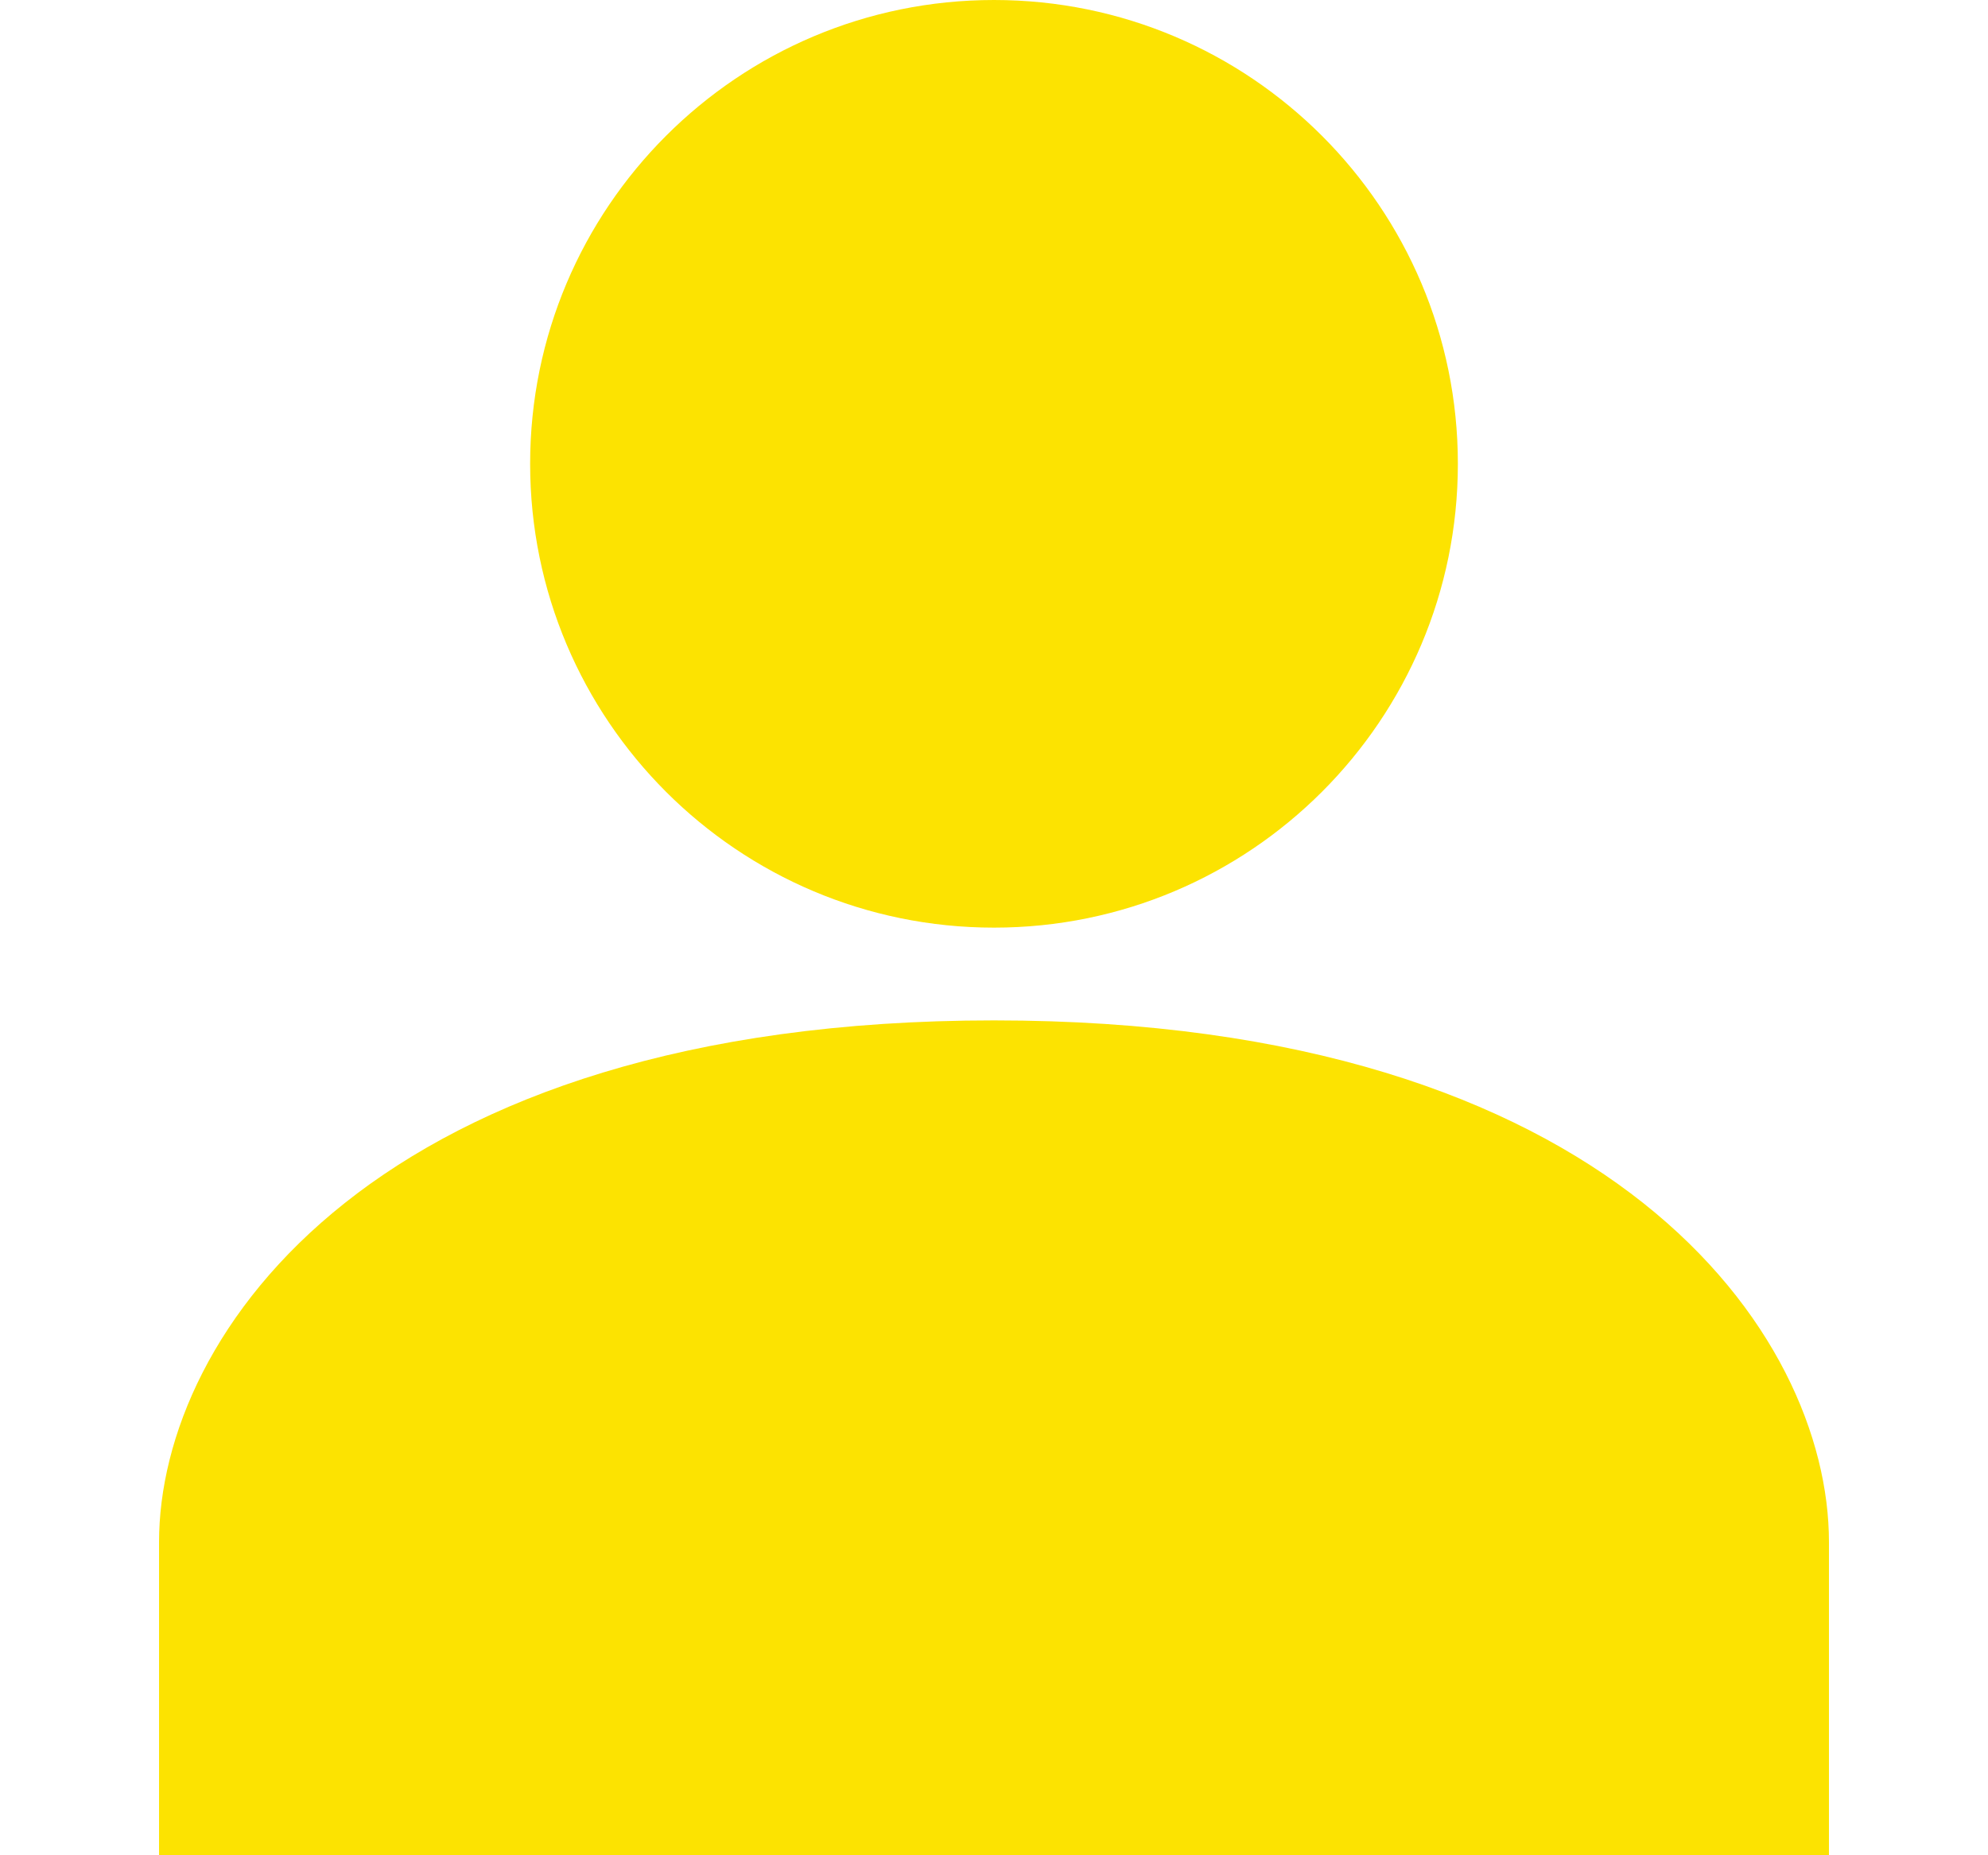 <svg width="15" height="14" viewBox="0 0 15 14" fill="none" xmlns="http://www.w3.org/2000/svg">
<path d="M7.5 7.7C2.838 7.7 1.2 10.062 1.2 11.637V14H13.8V11.637C13.8 10.062 12.162 7.7 7.5 7.7Z" fill="#FCE301"/>
<path d="M7.5 7C9.433 7 11 5.433 11 3.5C11 1.567 9.433 0 7.5 0C5.567 0 4 1.567 4 3.5C4 5.433 5.567 7 7.5 7Z" fill="#FCE301"/>
</svg>
